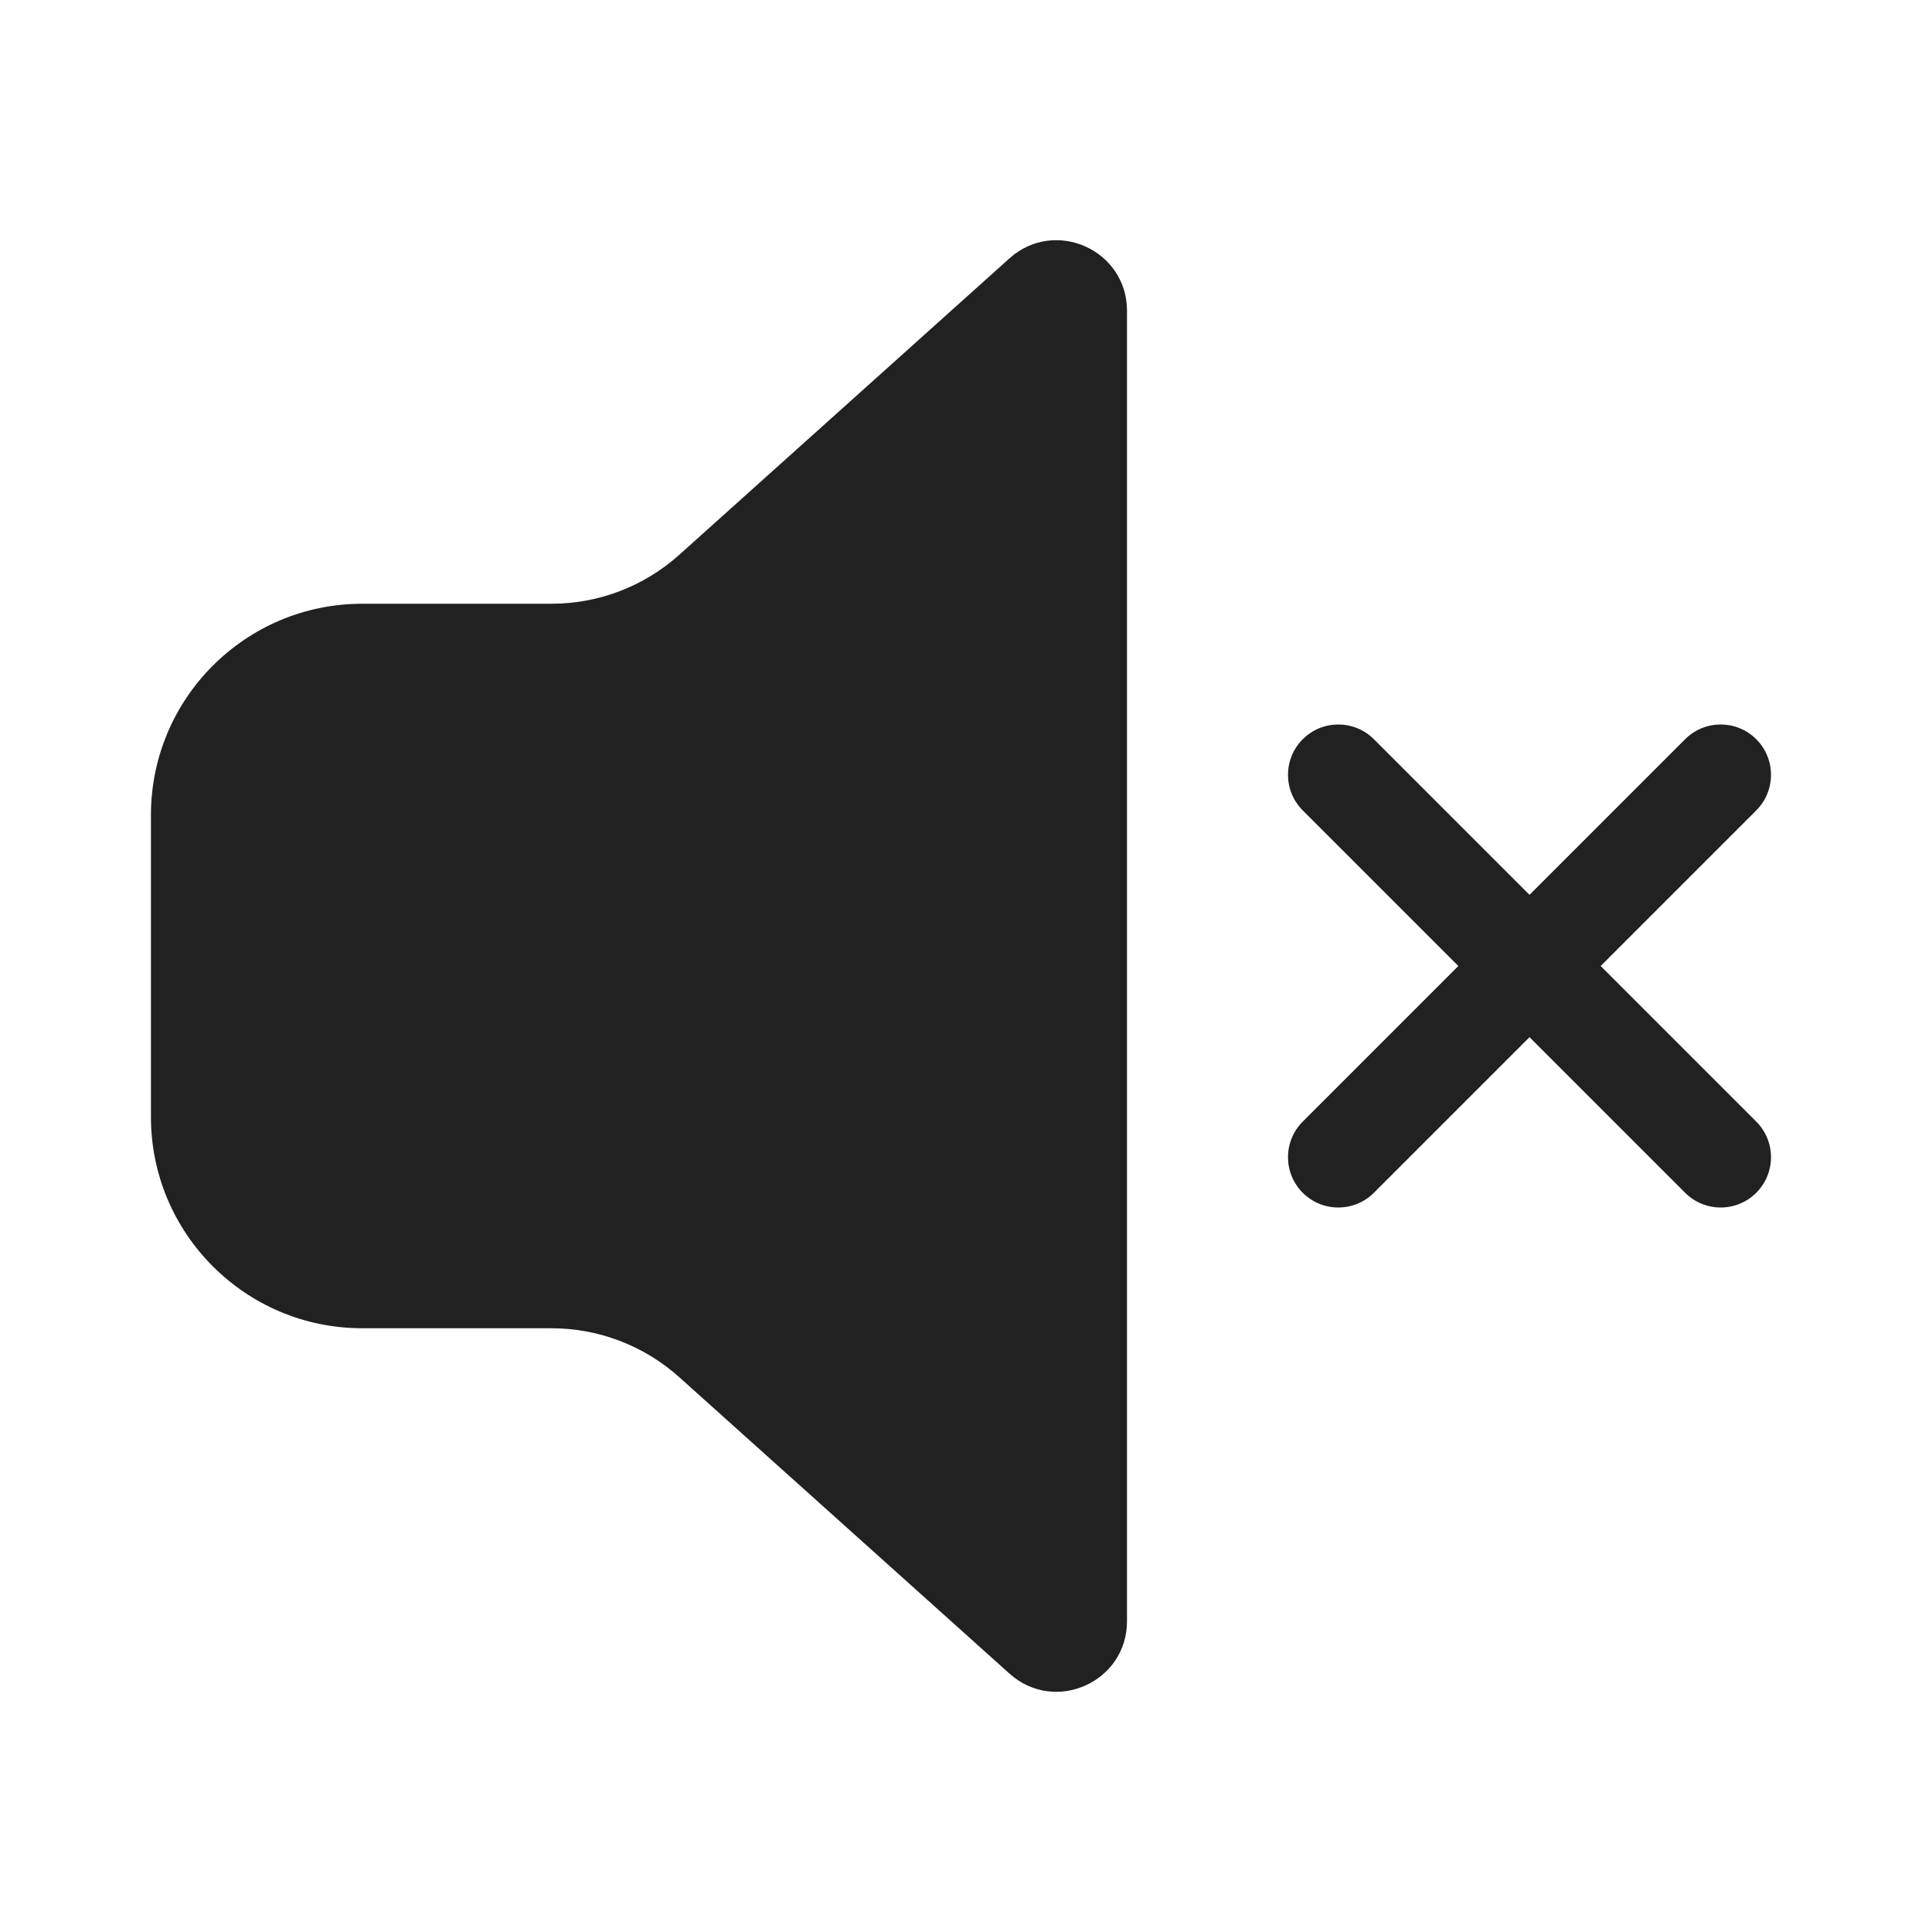 <svg width="48" height="48" viewBox="0 0 48 48" fill="none" xmlns="http://www.w3.org/2000/svg">
<path d="M25.081 6.418C26.208 5.407 28 6.207 28 7.721V40.279C28 41.793 26.208 42.593 25.081 41.581L16.875 34.215C16.003 33.433 14.873 33 13.702 33H9C6.101 33 3.75 30.649 3.75 27.75V20.25C3.75 17.351 6.101 15 9 15H13.702C14.873 15 16.003 14.567 16.875 13.785L25.081 6.418Z" fill="#212121"/>
<path d="M32.366 18.366C32.854 17.878 33.646 17.878 34.134 18.366L38 22.232L41.866 18.366C42.354 17.878 43.146 17.878 43.634 18.366C44.122 18.854 44.122 19.646 43.634 20.134L39.768 24L43.634 27.866C44.122 28.354 44.122 29.146 43.634 29.634C43.146 30.122 42.354 30.122 41.866 29.634L38 25.768L34.134 29.634C33.646 30.122 32.854 30.122 32.366 29.634C31.878 29.146 31.878 28.354 32.366 27.866L36.232 24L32.366 20.134C31.878 19.646 31.878 18.854 32.366 18.366Z" fill="#212121"/>
</svg>
